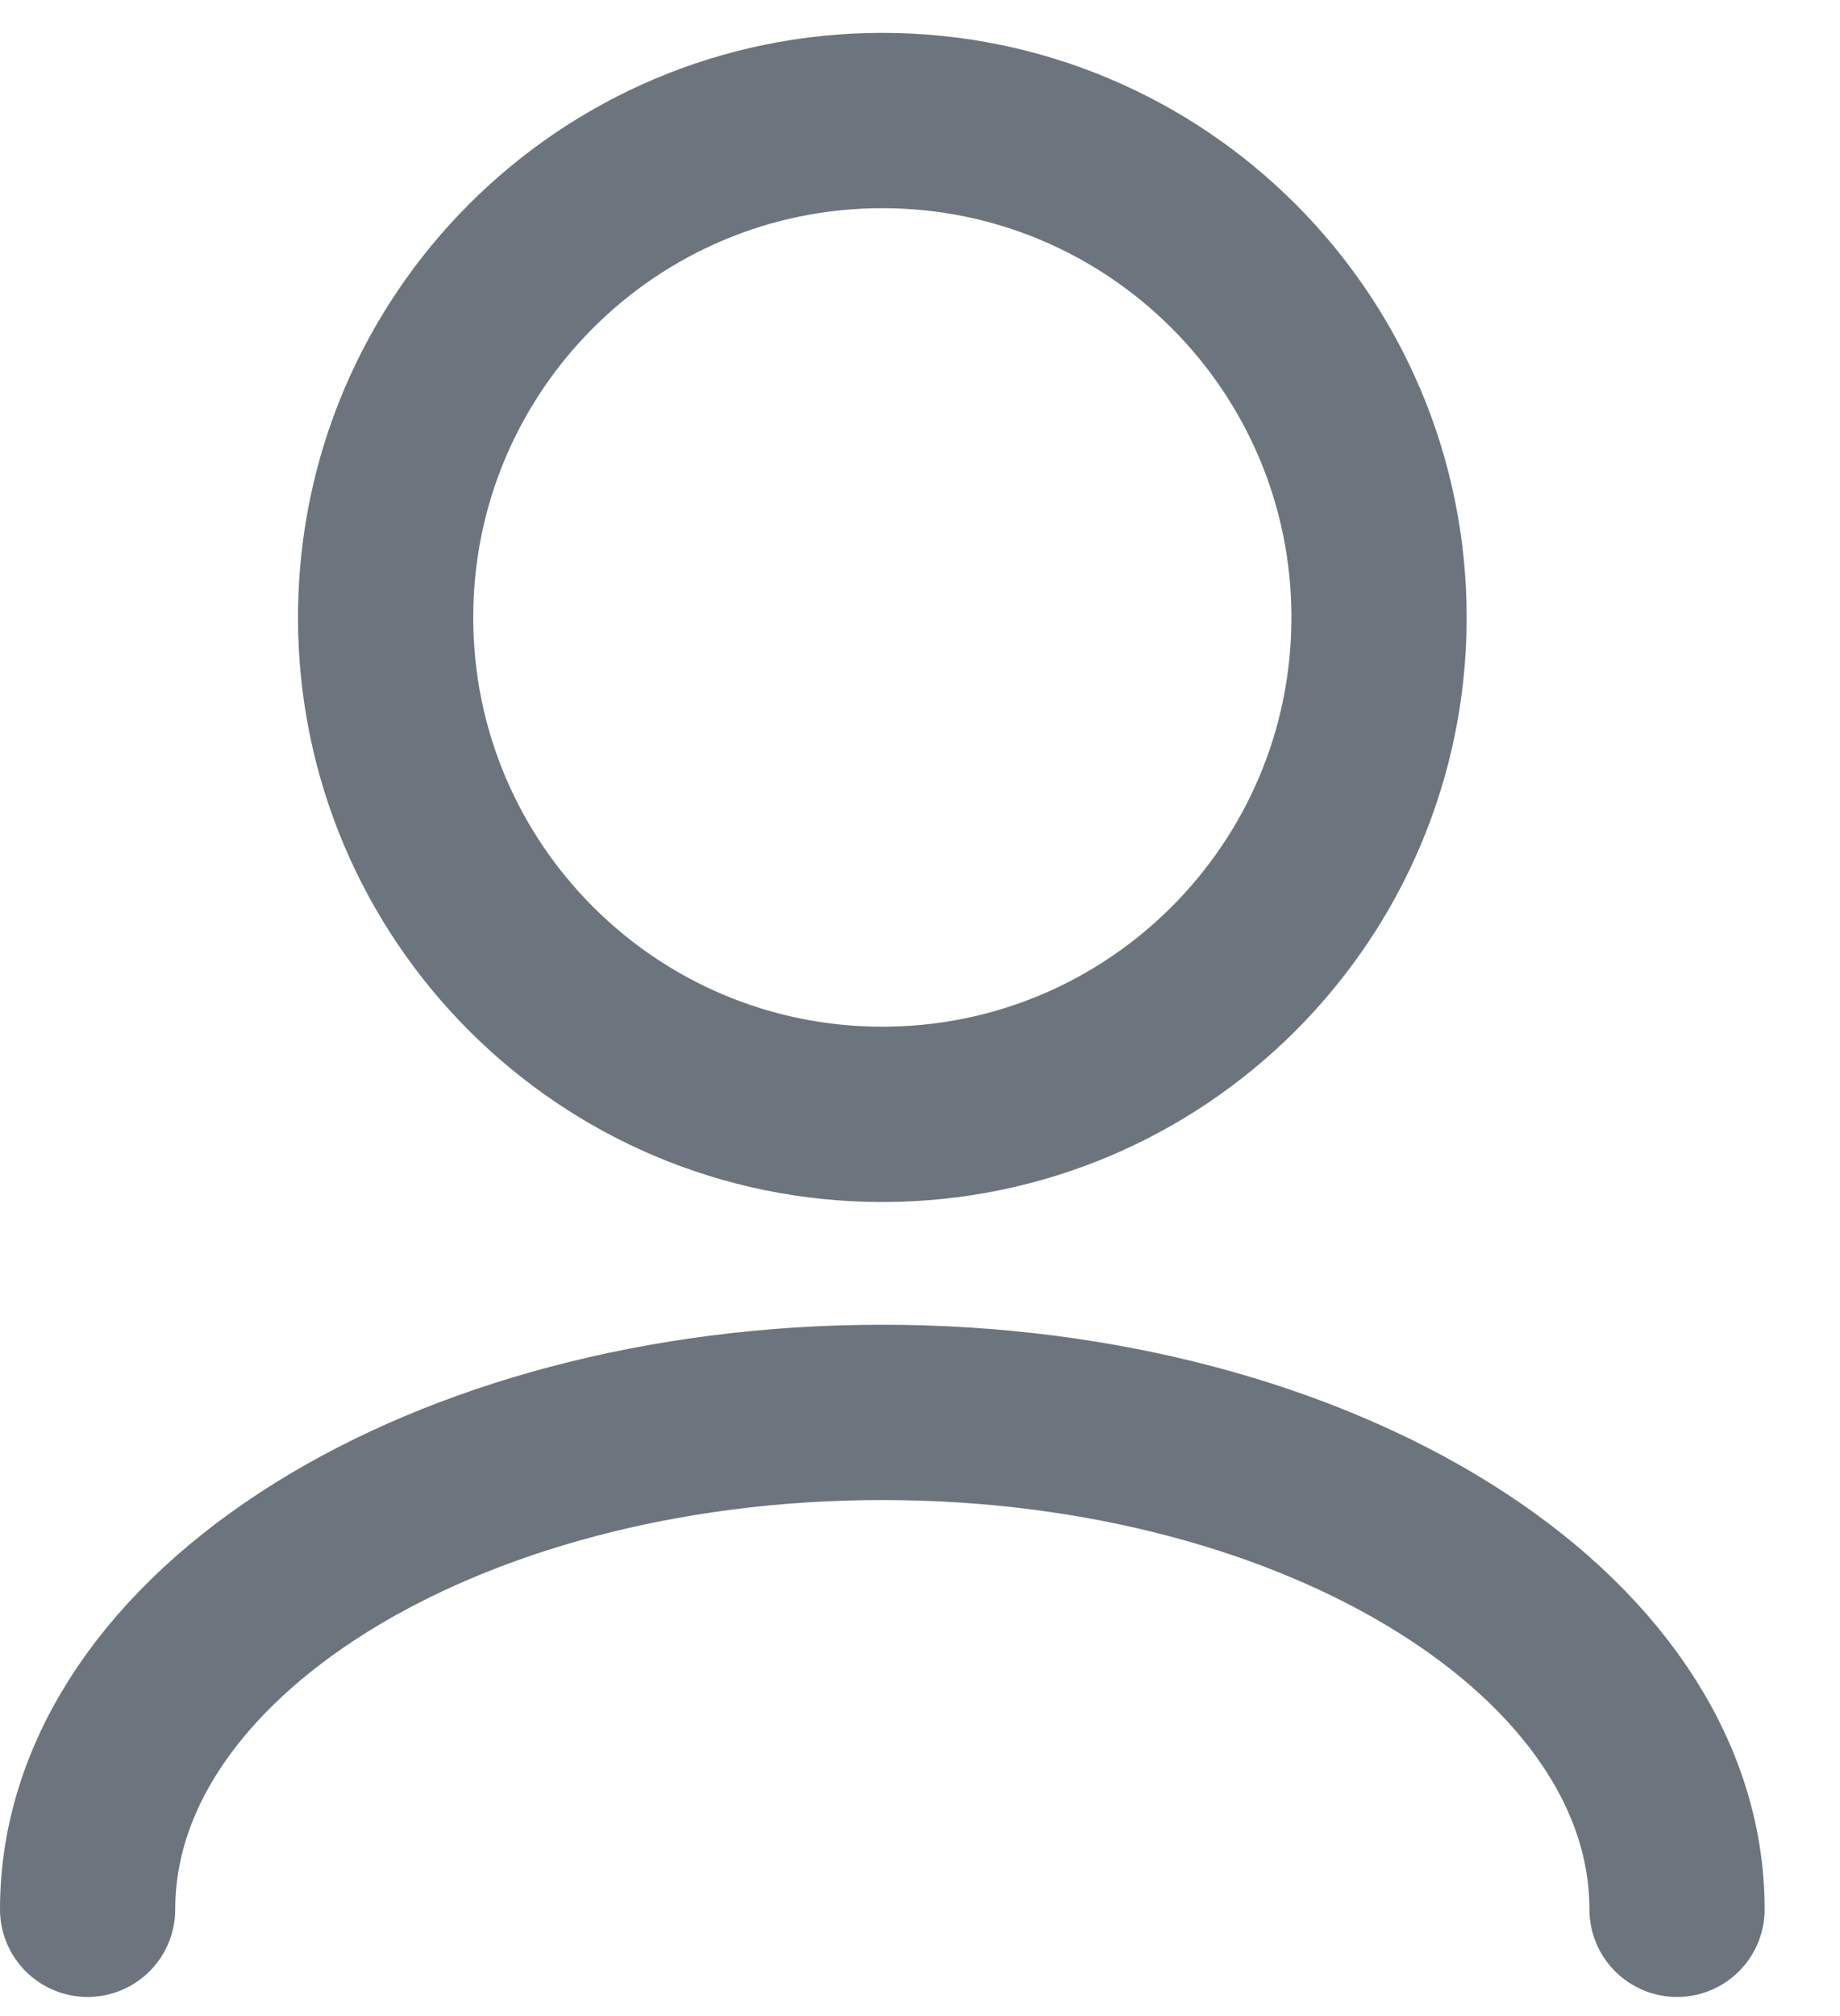 <svg width="100%" height="100%" viewBox="0 0 21 23" fill="none" xmlns="http://www.w3.org/2000/svg">
<path d="M1 21.782C1 18.651 5.061 16.113 10.07 16.113C15.079 16.113 19.14 18.651 19.14 21.782" stroke="#6C757D" stroke-width="2" stroke-linecap="round" stroke-linejoin="round"/>
<path d="M10.07 12.713C13.201 12.713 15.739 10.175 15.739 7.044C15.739 3.913 13.201 1.375 10.07 1.375C6.939 1.375 4.401 3.913 4.401 7.044C4.401 10.175 6.939 12.713 10.07 12.713Z" stroke="#6C757D" stroke-width="2" stroke-linecap="round" stroke-linejoin="round"/>
</svg>
